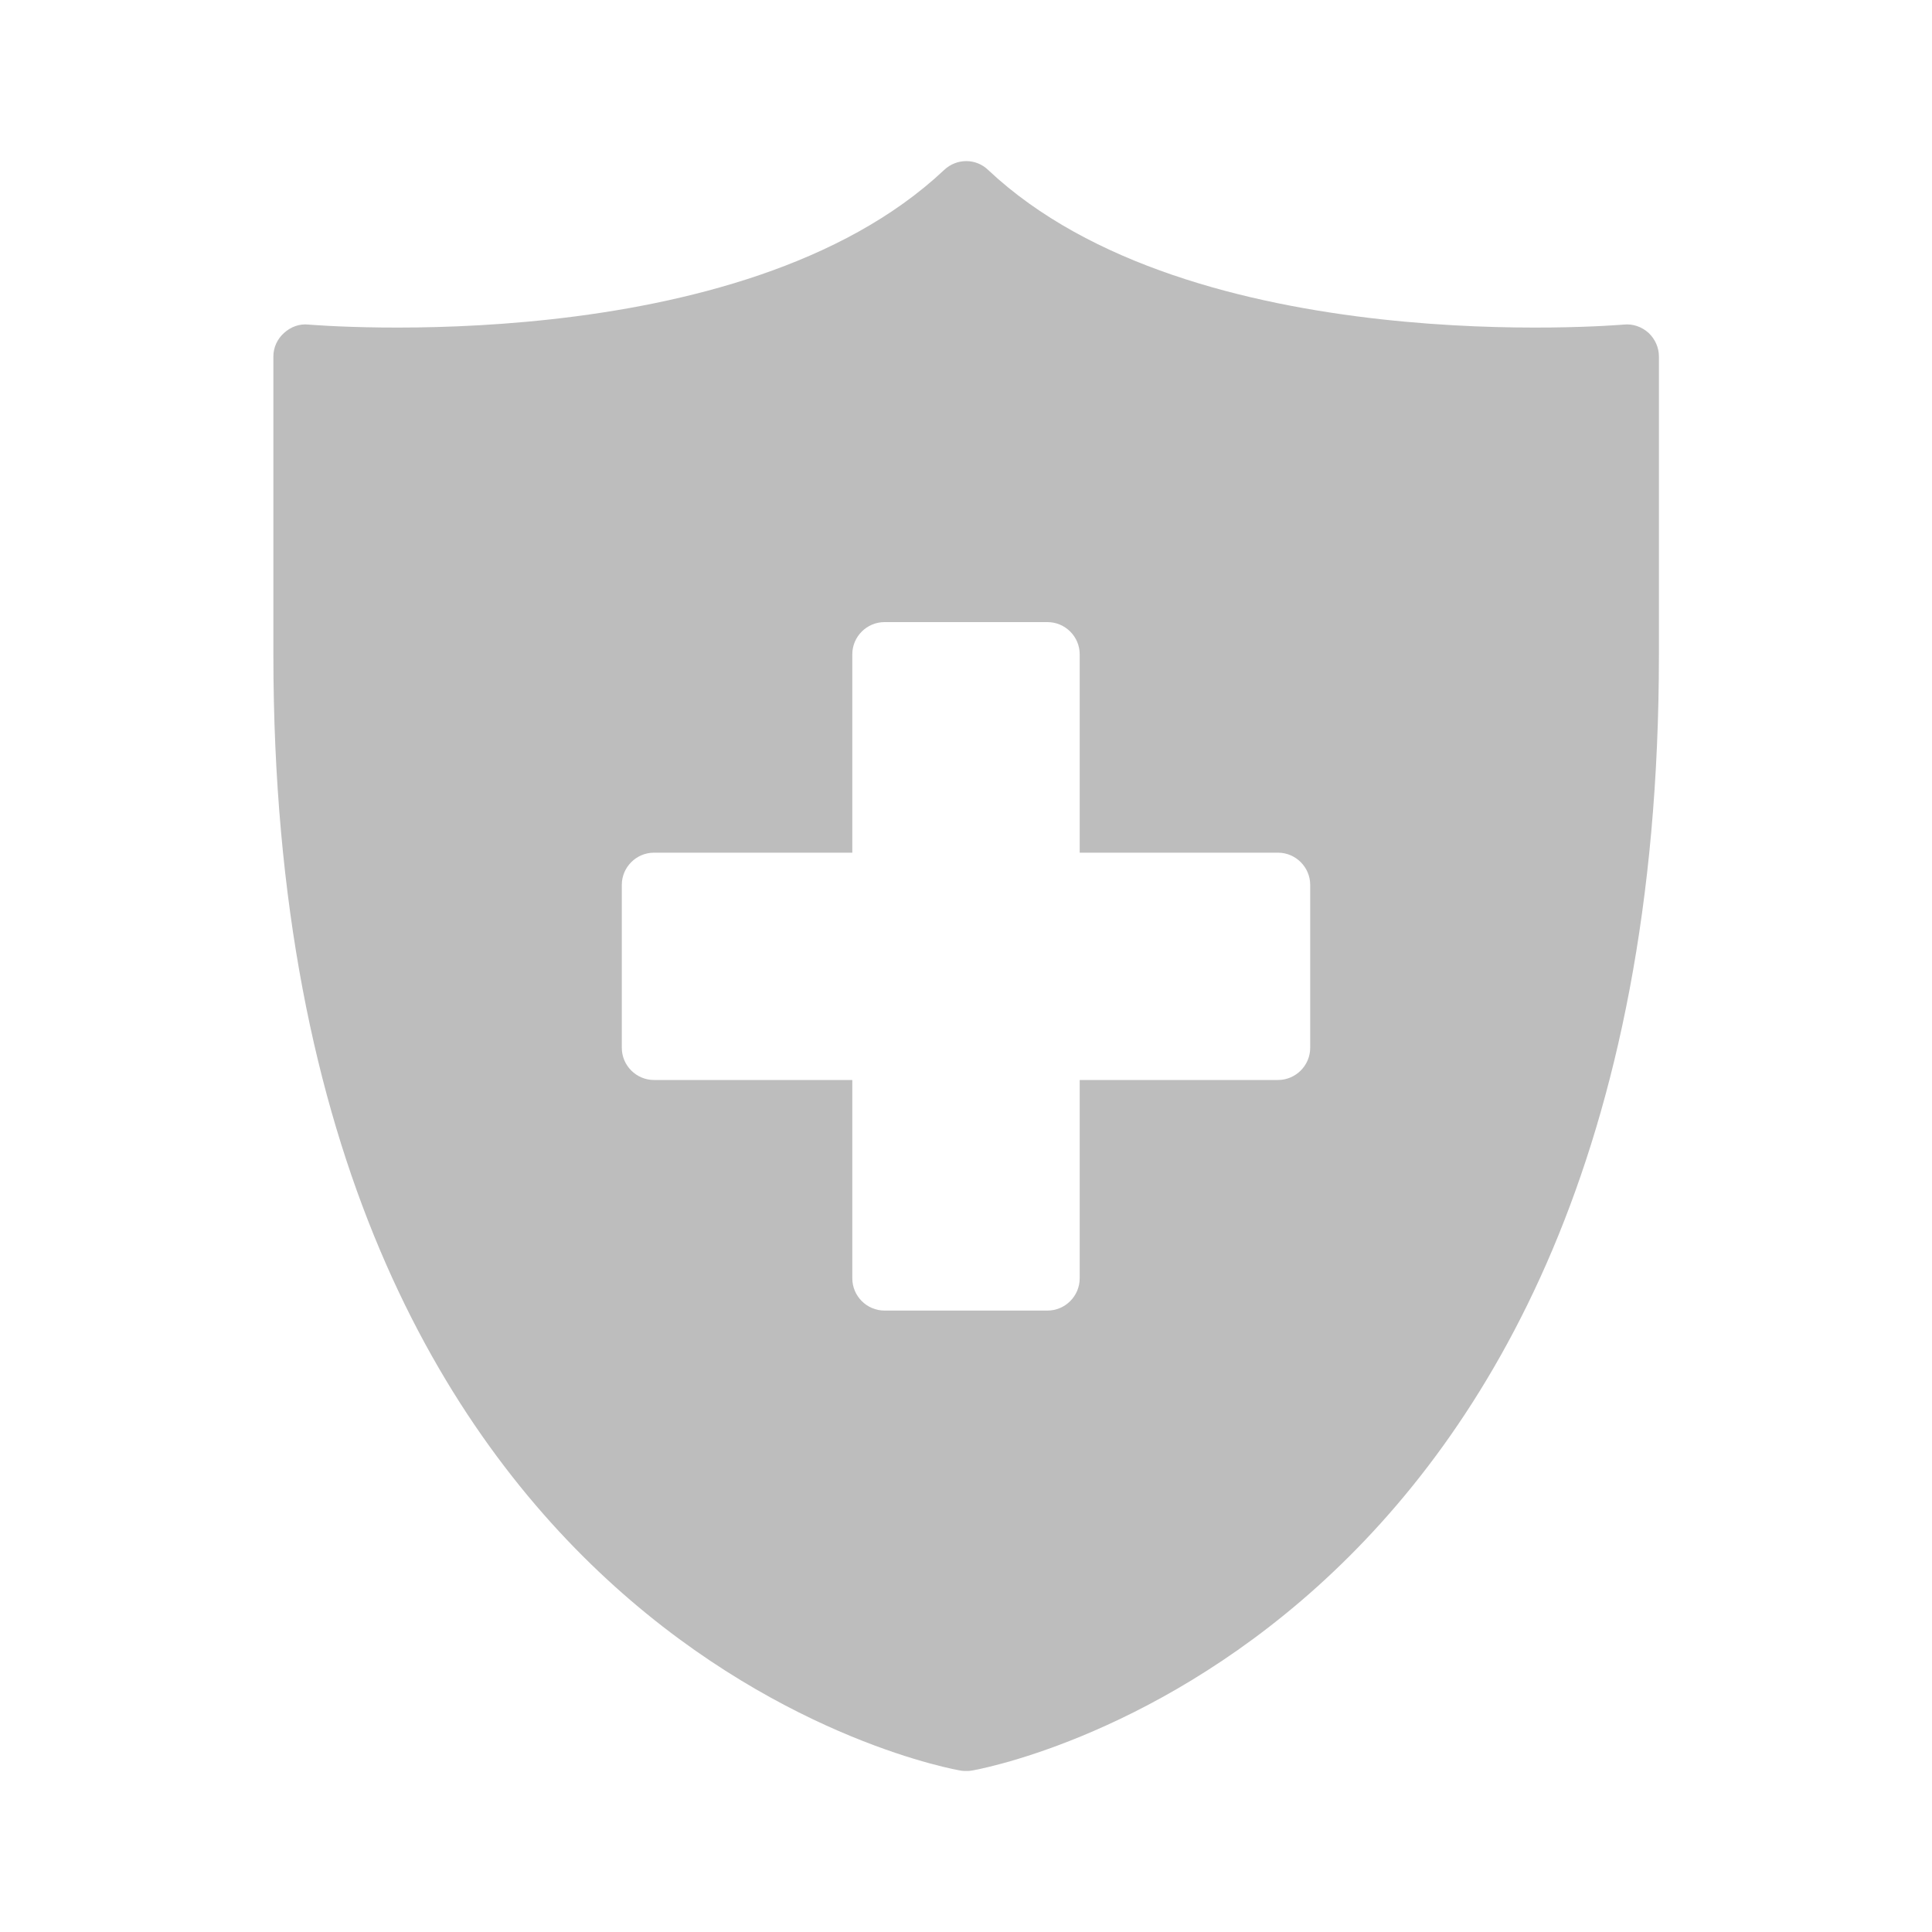 <svg width="26" height="26" viewBox="0 0 26 26" fill="none" xmlns="http://www.w3.org/2000/svg">
<path d="M21.853 4.368C21.797 4.372 16.038 4.866 13.299 2.288C13.134 2.128 12.874 2.128 12.705 2.288C9.967 4.866 4.212 4.372 4.151 4.368C4.03 4.355 3.913 4.398 3.822 4.481C3.731 4.563 3.679 4.676 3.679 4.797V8.814C3.679 22.234 12.844 23.816 12.935 23.829C12.957 23.833 12.983 23.833 13.004 23.833C13.026 23.833 13.048 23.833 13.069 23.829C13.16 23.816 22.325 22.234 22.325 8.814V4.797C22.325 4.676 22.273 4.563 22.187 4.481C22.096 4.398 21.974 4.355 21.853 4.368ZM17.632 14.101C17.632 14.339 17.437 14.534 17.199 14.534H14.53V17.203C14.53 17.442 14.335 17.637 14.096 17.637H11.904C11.665 17.637 11.47 17.442 11.47 17.203V14.534H8.801C8.563 14.534 8.368 14.339 8.368 14.101V11.908C8.368 11.67 8.563 11.475 8.801 11.475H11.47V8.805C11.47 8.567 11.665 8.372 11.904 8.372H14.096C14.335 8.372 14.53 8.567 14.53 8.805V11.475H17.199C17.437 11.475 17.632 11.67 17.632 11.908V14.101Z" fill="#BDBDBD"/>
</svg>
